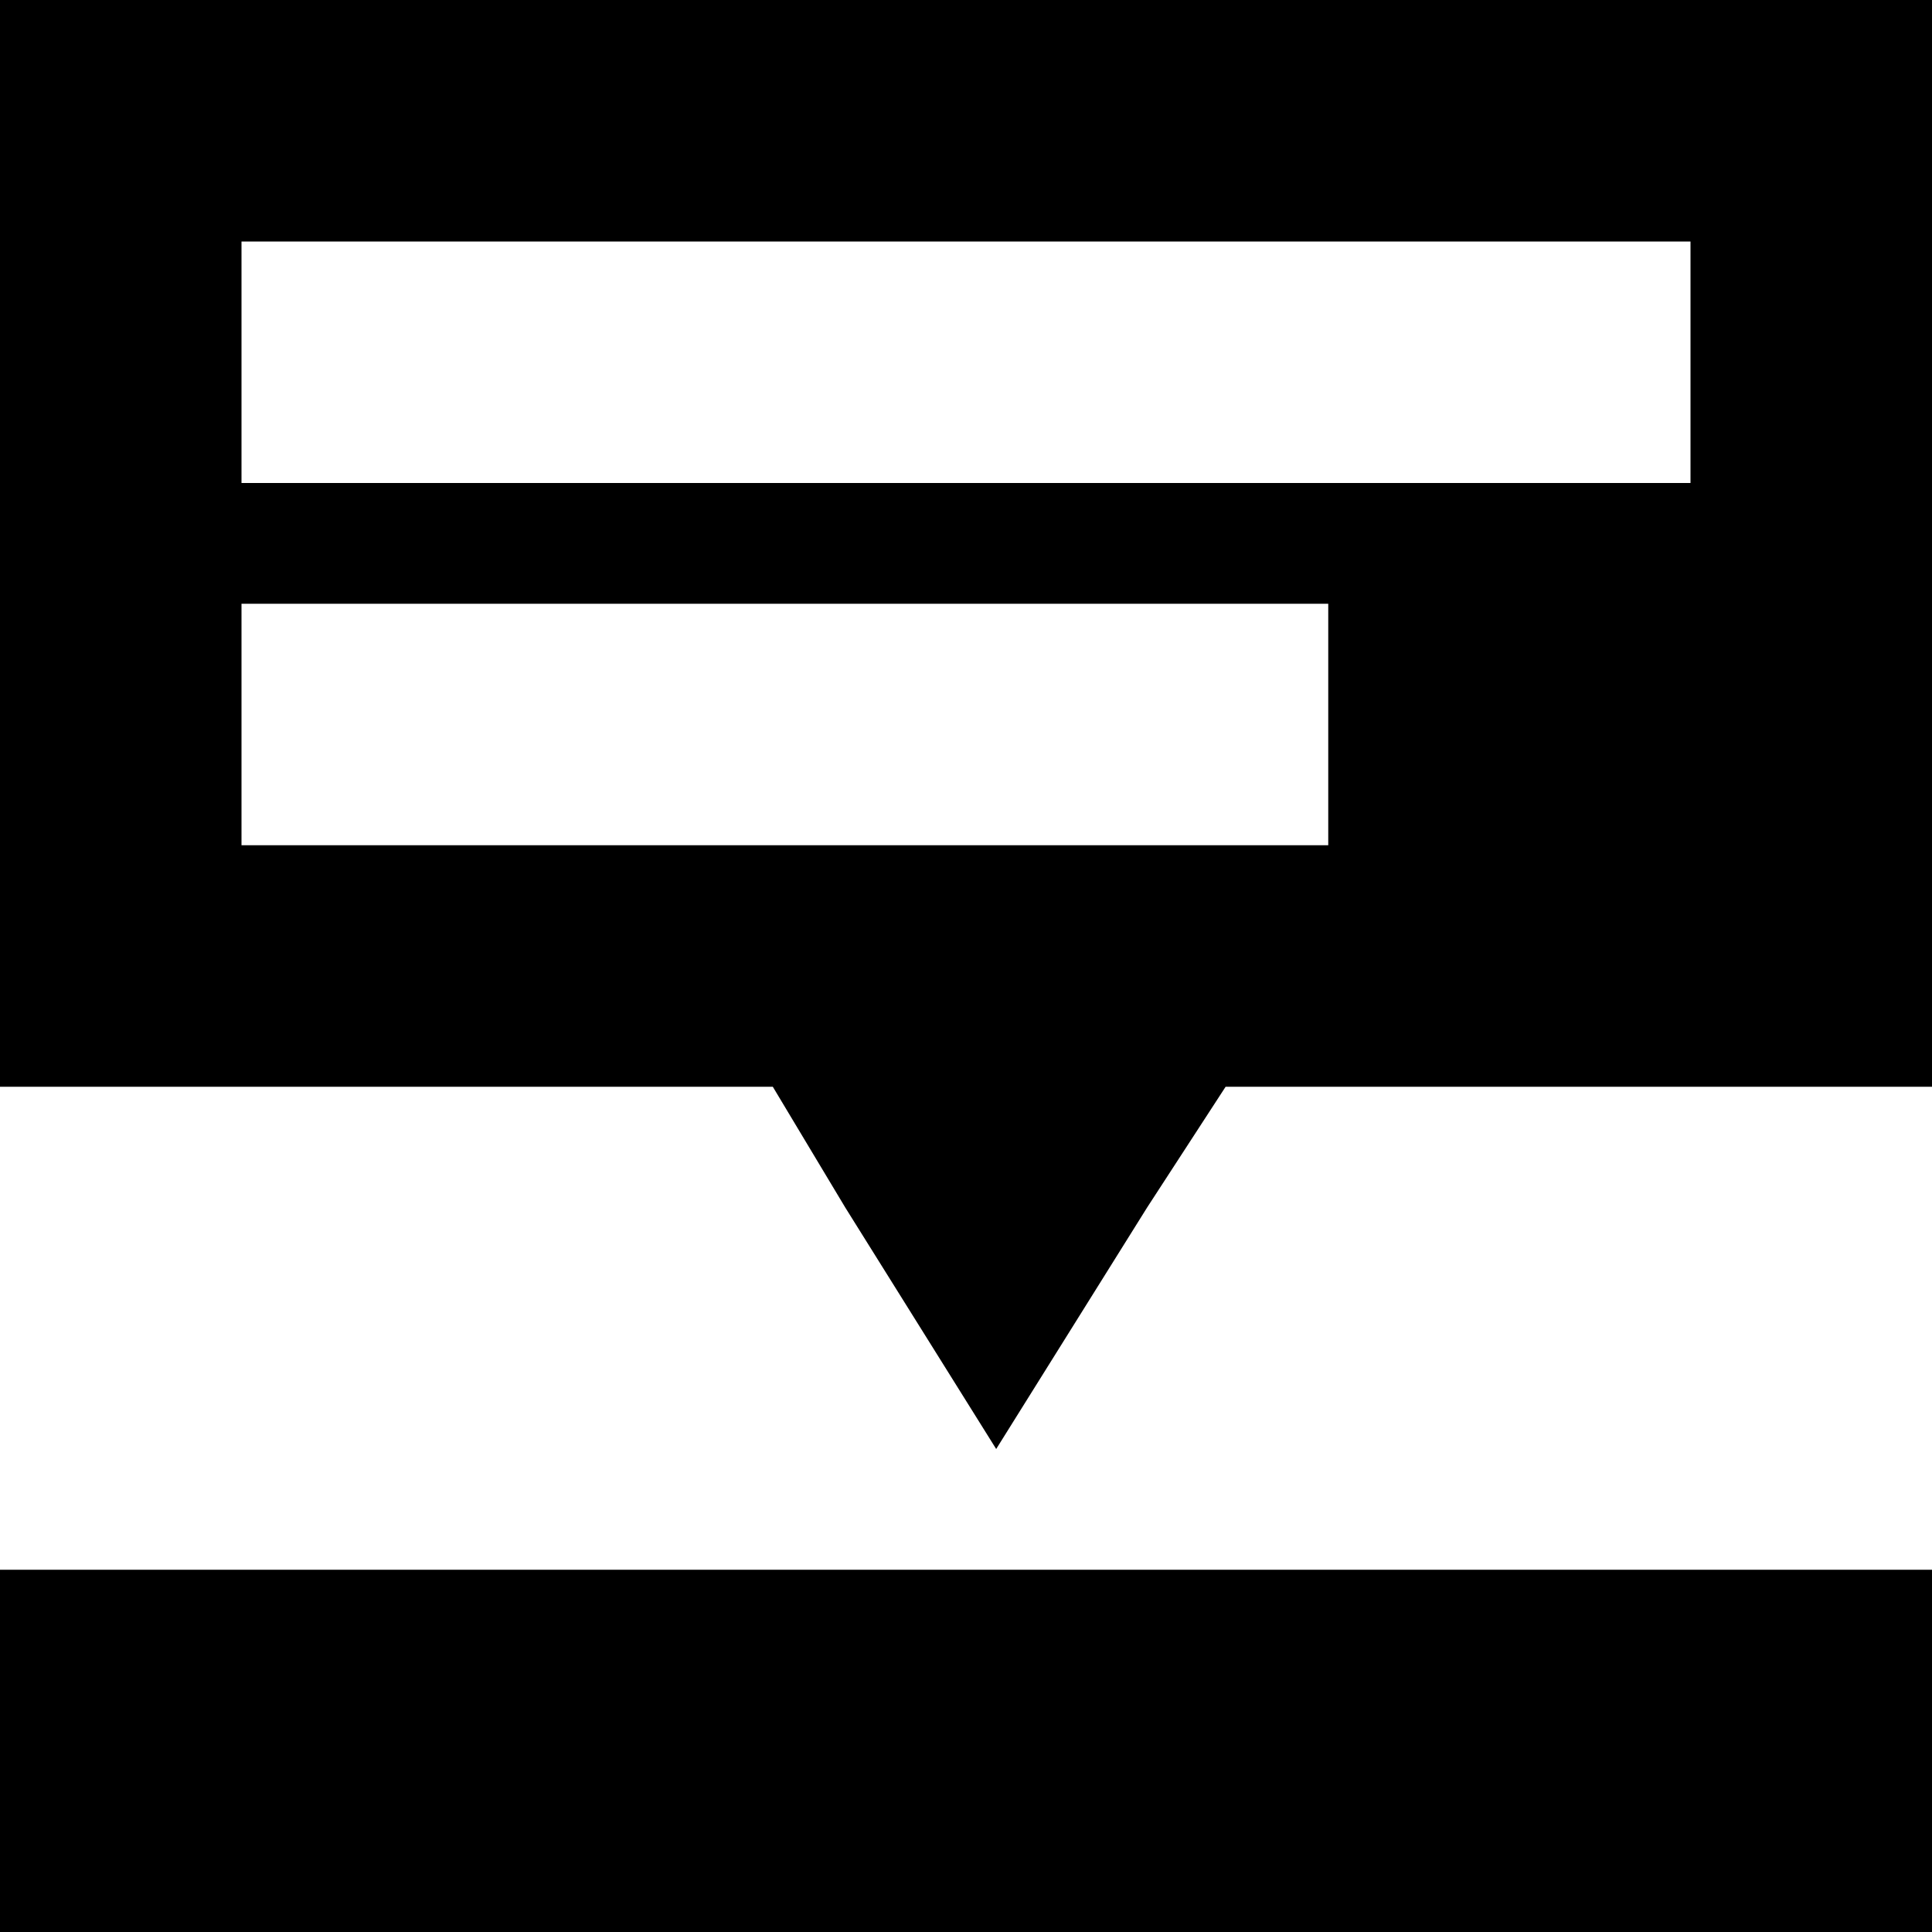 <svg xmlns="http://www.w3.org/2000/svg" width="32" height="32" viewBox="0 0 32 32"><title>vocab</title><path d="M0,0V18H12.8L14,20l2.5,4L19,20l1.3-2H32V0ZM22,14H4V10H22Zm6-6H4V4H28Z"/><rect y="26" width="32" height="6"/></svg>